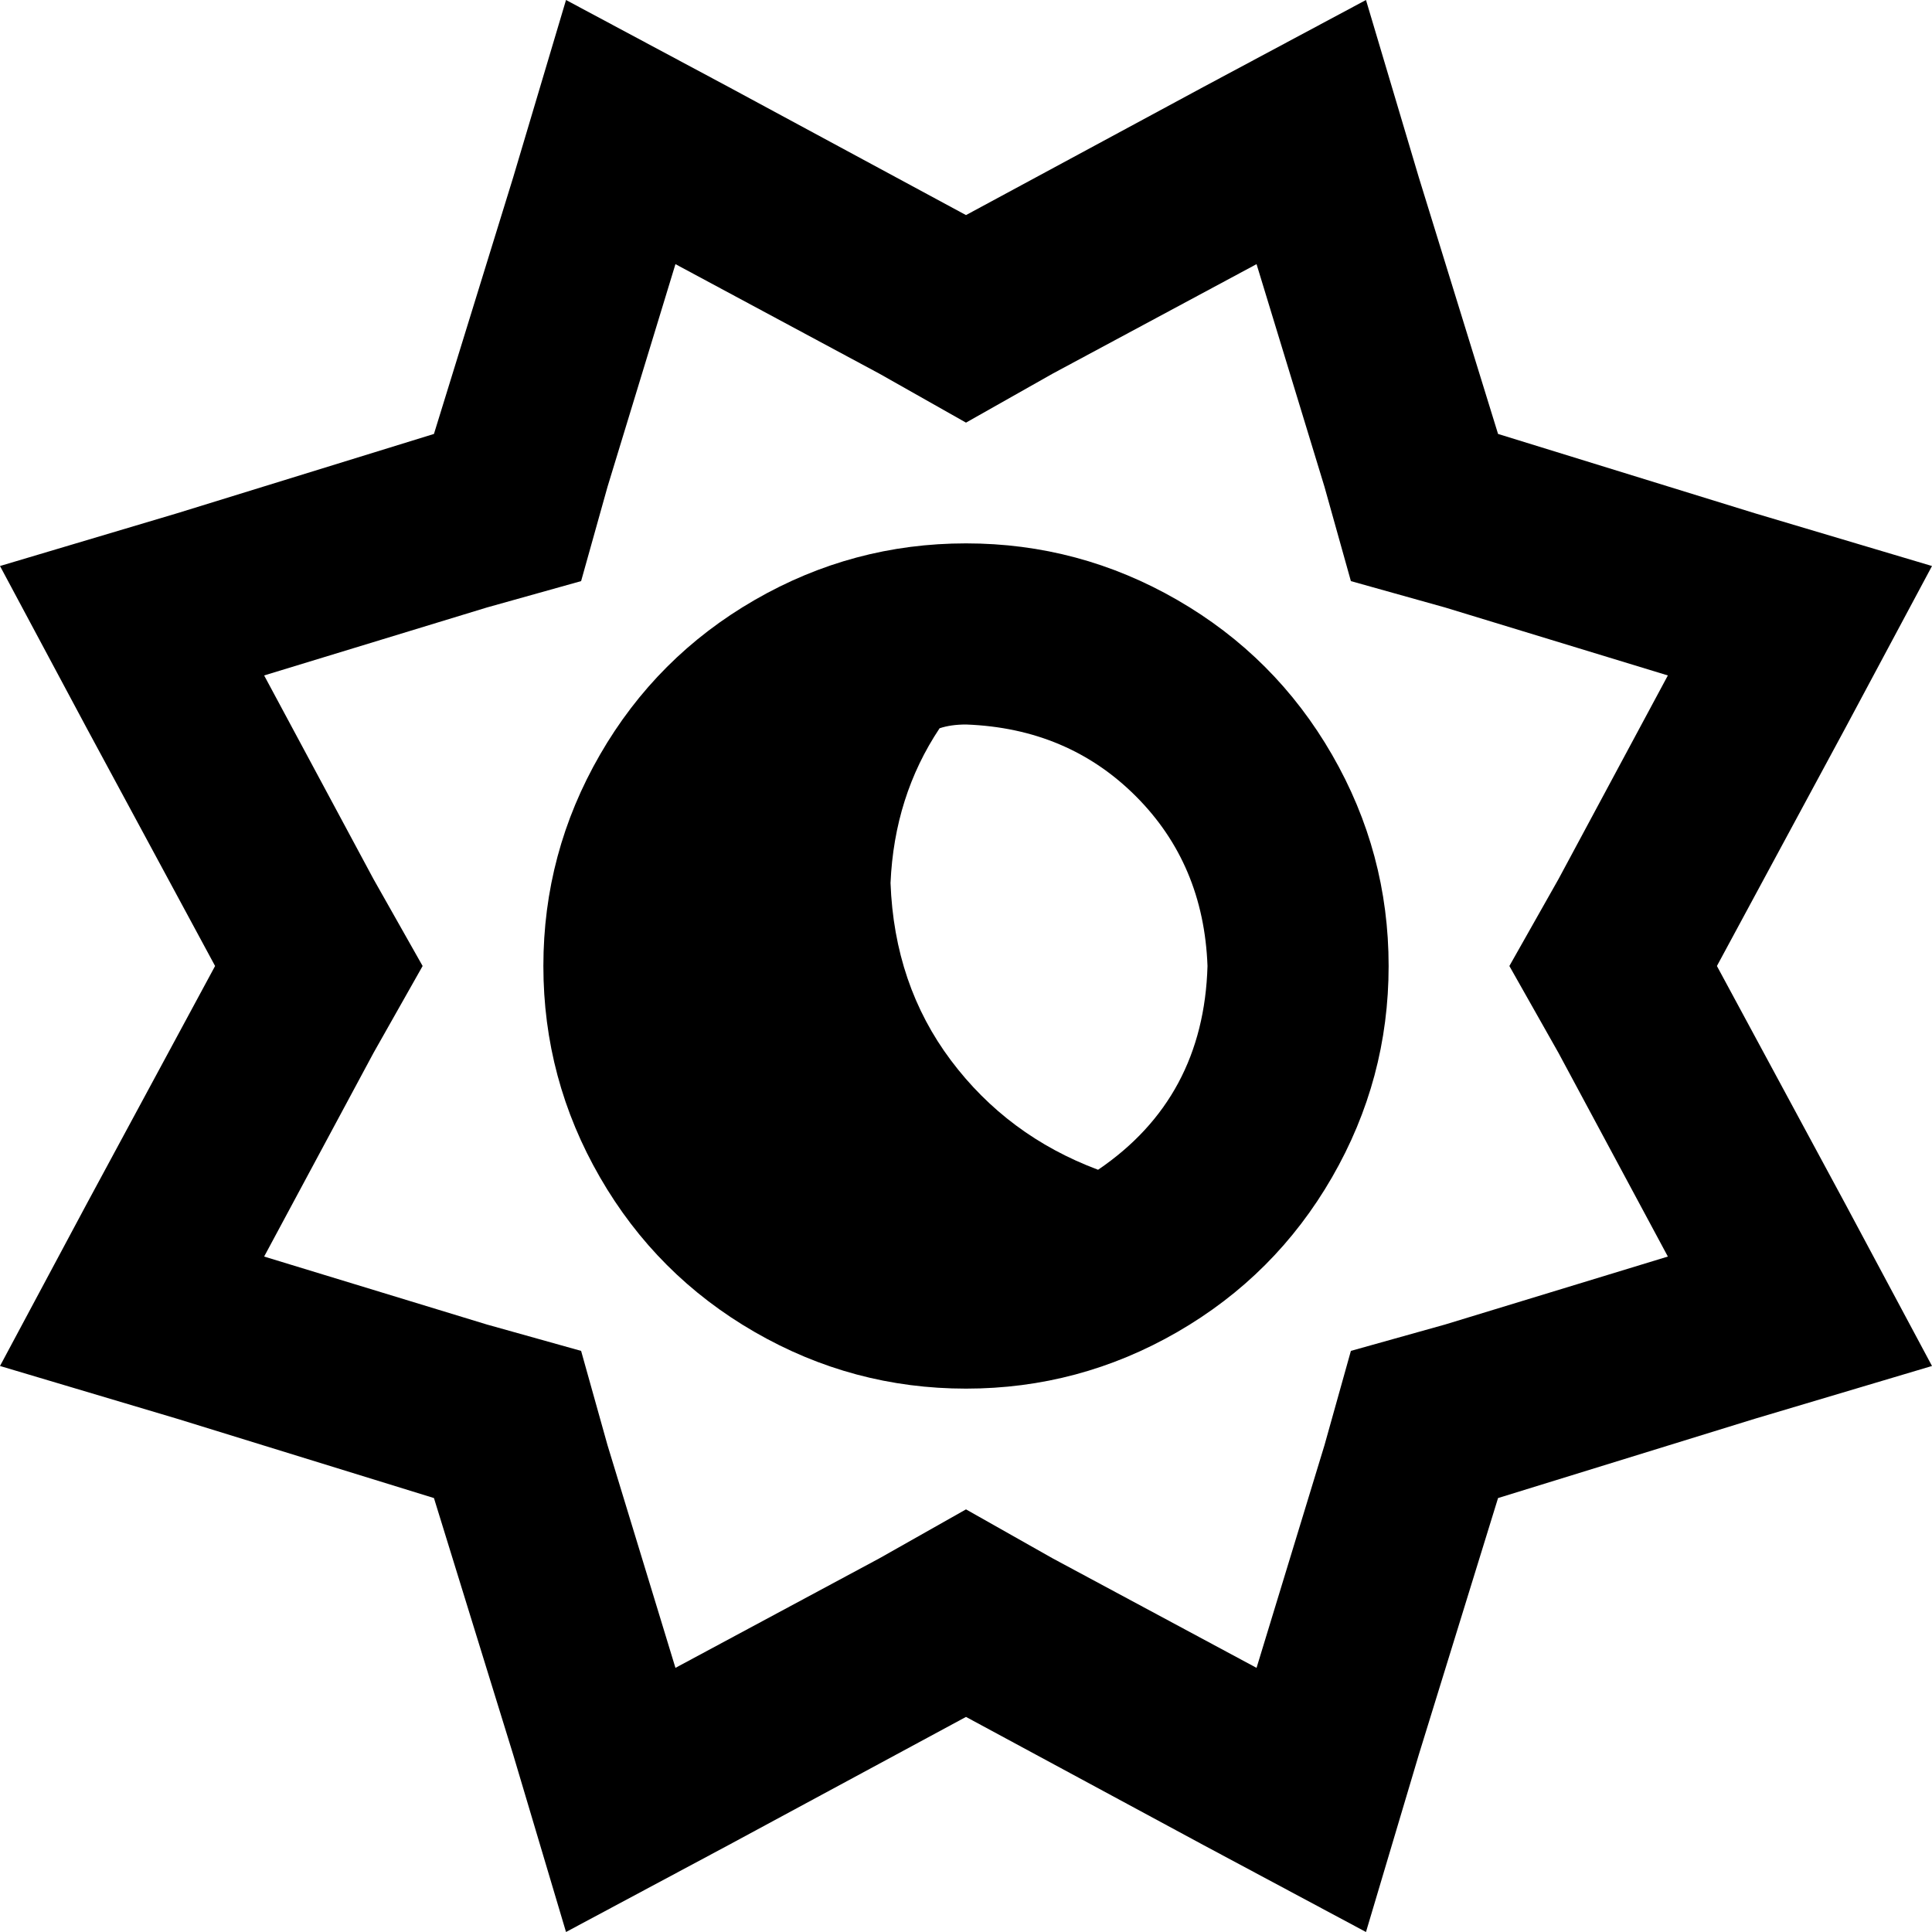 <svg xmlns="http://www.w3.org/2000/svg" viewBox="0 0 512 512">
  <path d="M 256 57 L 193 23 L 256 57 L 193 23 L 150 0 L 150 0 L 136 47 L 136 47 L 115 115 L 115 115 L 47 136 L 47 136 L 0 150 L 0 150 L 23 193 L 23 193 L 57 256 L 57 256 L 23 319 L 23 319 L 0 362 L 0 362 L 47 376 L 47 376 L 115 397 L 115 397 L 136 465 L 136 465 L 150 512 L 150 512 L 193 489 L 193 489 L 256 455 L 256 455 L 319 489 L 319 489 L 362 512 L 362 512 L 376 465 L 376 465 L 397 397 L 397 397 L 465 376 L 465 376 L 512 362 L 512 362 L 489 319 L 489 319 L 455 256 L 455 256 L 489 193 L 489 193 L 512 150 L 512 150 L 465 136 L 465 136 L 397 115 L 397 115 L 376 47 L 376 47 L 362 0 L 362 0 L 319 23 L 319 23 L 256 57 L 256 57 Z M 333 70 L 351 129 L 333 70 L 351 129 L 358 154 L 358 154 L 383 161 L 383 161 L 442 179 L 442 179 L 413 233 L 413 233 L 400 256 L 400 256 L 413 279 L 413 279 L 442 333 L 442 333 L 383 351 L 383 351 L 358 358 L 358 358 L 351 383 L 351 383 L 333 442 L 333 442 L 279 413 L 279 413 L 256 400 L 256 400 L 233 413 L 233 413 L 179 442 L 179 442 L 161 383 L 161 383 L 154 358 L 154 358 L 129 351 L 129 351 L 70 333 L 70 333 L 99 279 L 99 279 L 112 256 L 112 256 L 99 233 L 99 233 L 70 179 L 70 179 L 129 161 L 129 161 L 154 154 L 154 154 L 161 129 L 161 129 L 179 70 L 179 70 L 233 99 L 233 99 L 256 112 L 256 112 L 279 99 L 279 99 L 333 70 L 333 70 Z M 368 256 Q 368 226 353 200 L 353 200 L 353 200 Q 338 174 312 159 Q 286 144 256 144 Q 226 144 200 159 Q 174 174 159 200 Q 144 226 144 256 Q 144 286 159 312 Q 174 338 200 353 Q 226 368 256 368 Q 286 368 312 353 Q 338 338 353 312 Q 368 286 368 256 L 368 256 Z M 291 310 Q 267 301 252 281 L 252 281 L 252 281 Q 237 261 236 234 Q 237 211 249 193 Q 252 192 256 192 Q 283 193 301 211 Q 319 229 320 256 Q 319 291 291 310 L 291 310 Z" />
</svg>